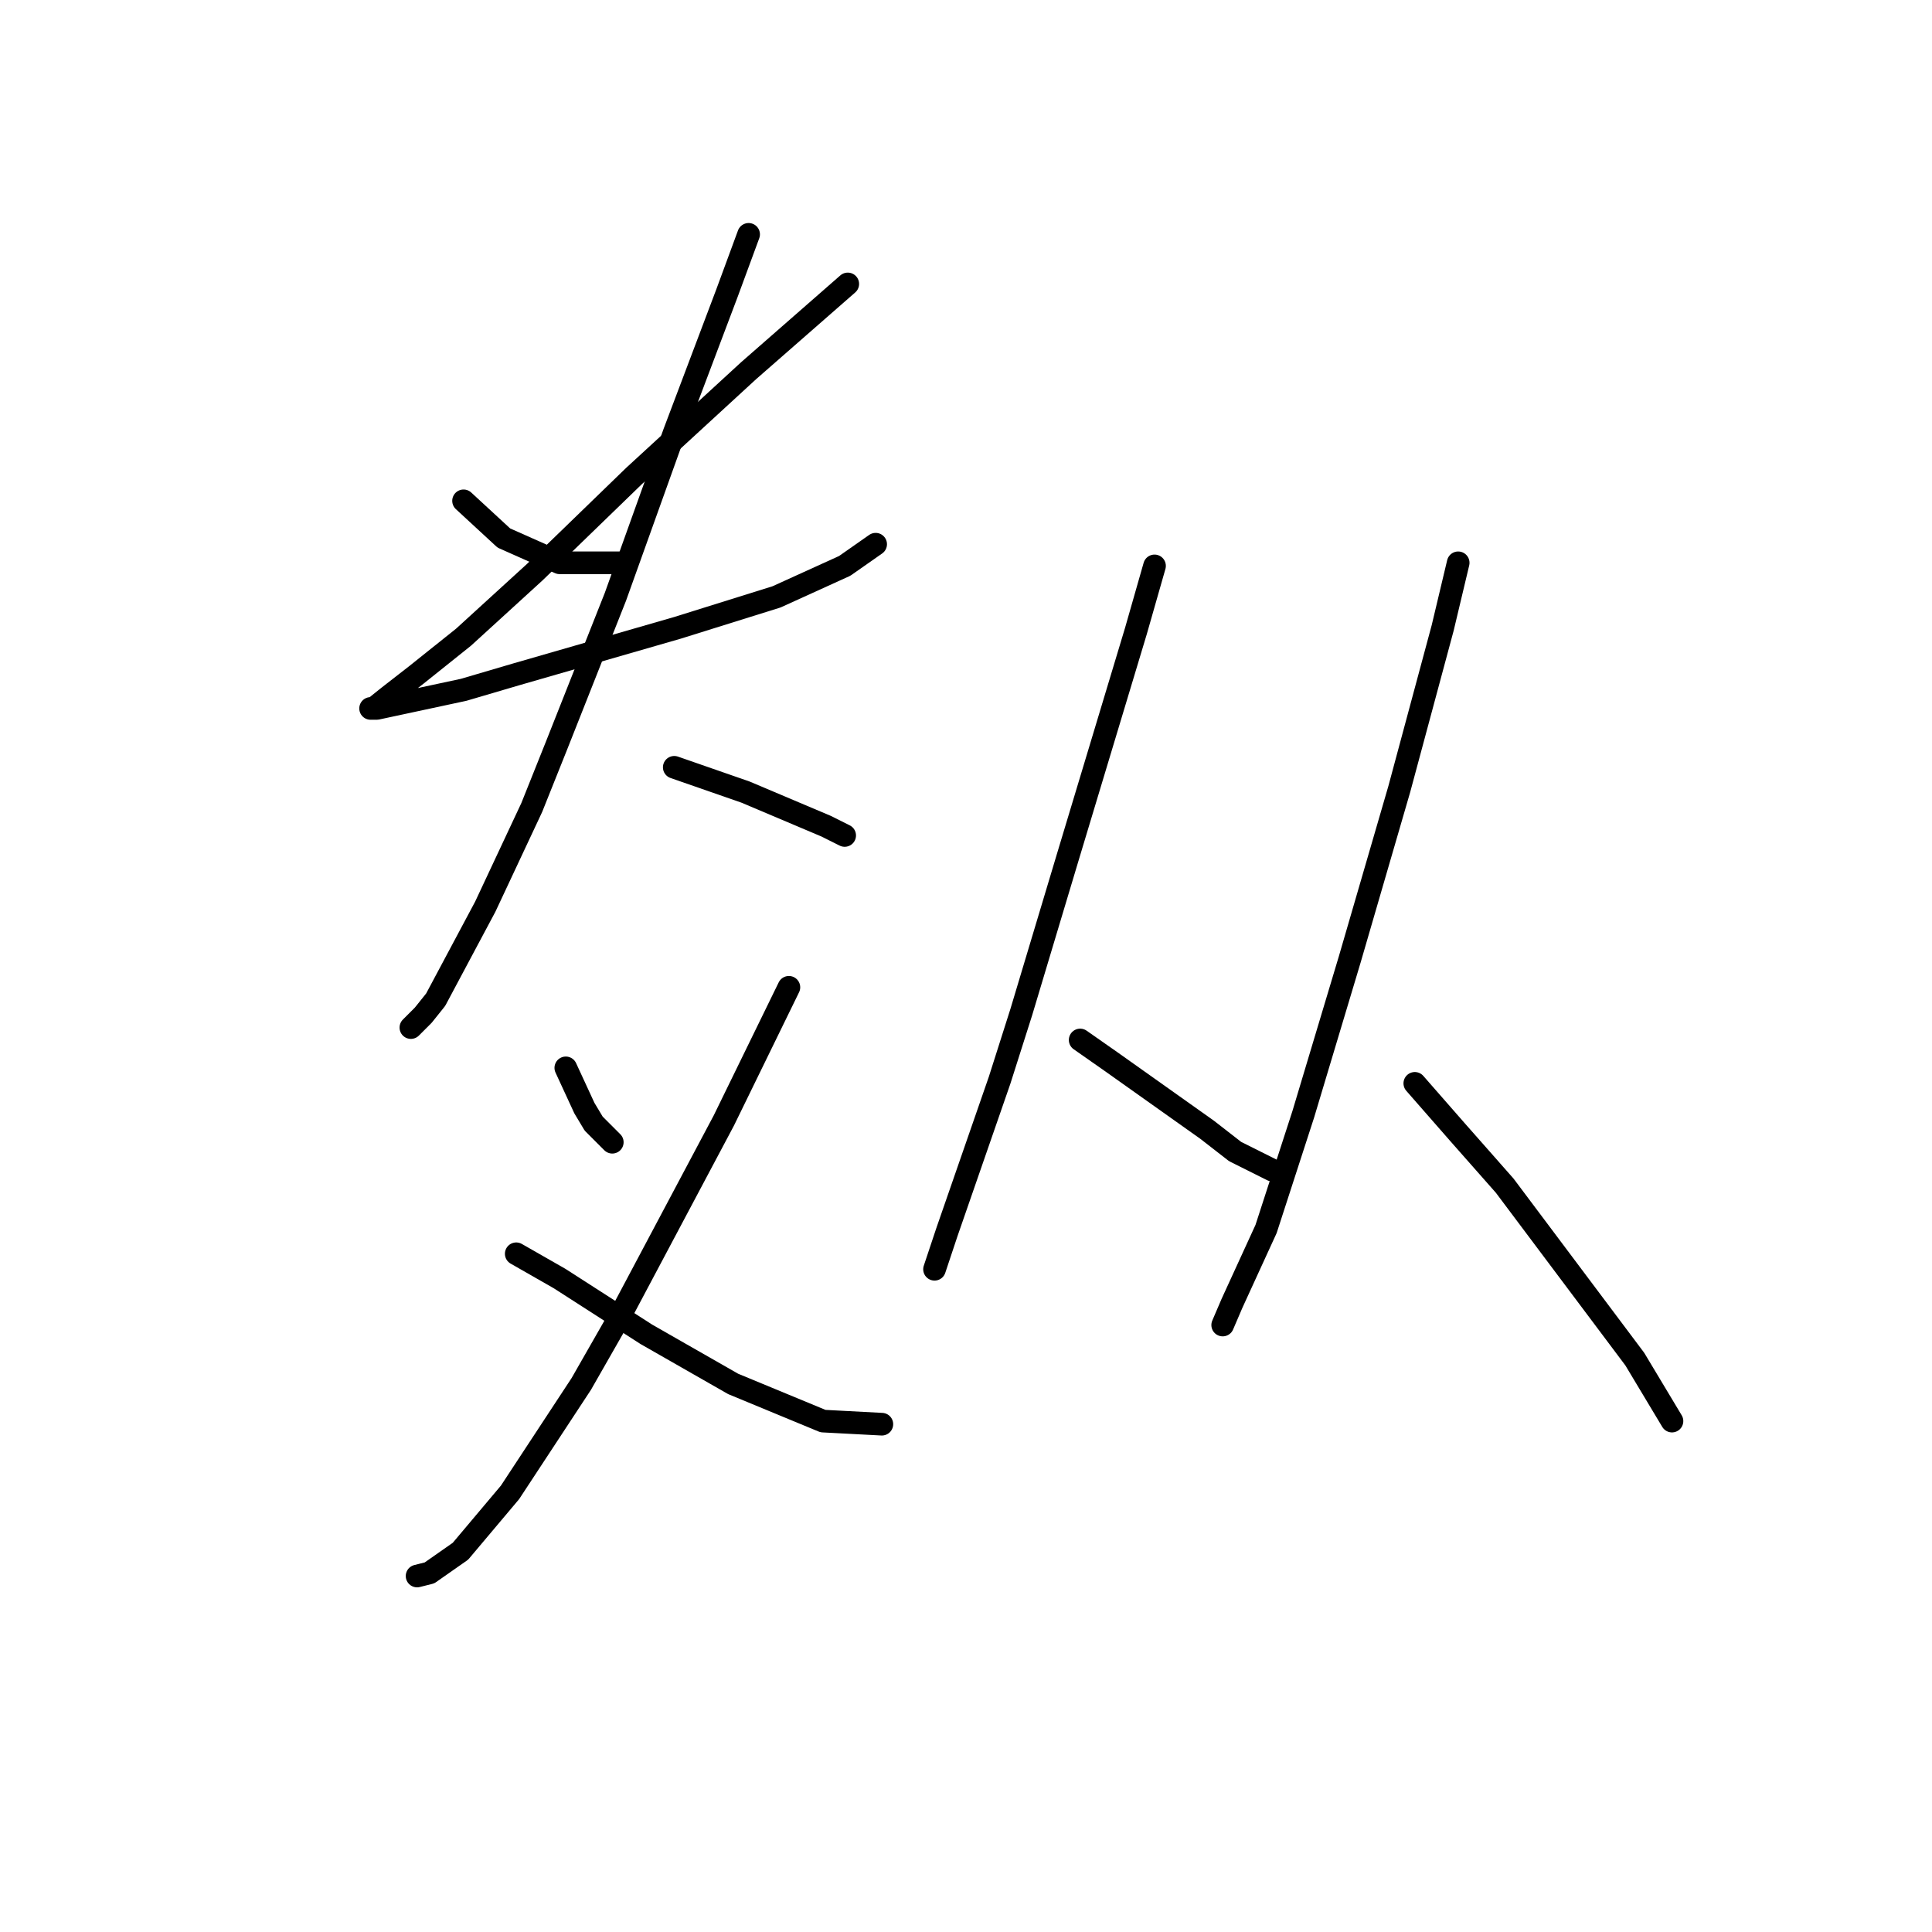 <?xml version="1.0" standalone="no"?>
    <svg width="256" height="256" xmlns="http://www.w3.org/2000/svg" version="1.1">
    <polyline stroke="black" stroke-width="3" stroke-linecap="round" fill="transparent" stroke-linejoin="round" points="61.423 66.362 66.761 71.289 74.151 74.574 82.363 74.574 82.363 74.574 " />
        <polyline stroke="black" stroke-width="3" stroke-linecap="round" fill="transparent" stroke-linejoin="round" points="112.334 37.622 99.196 49.118 84.005 63.078 70.867 75.806 61.423 84.428 55.265 89.354 51.57 92.228 49.517 93.871 49.106 93.871 49.927 93.871 61.423 91.407 68.403 89.354 89.753 83.196 102.891 79.09 111.924 74.984 116.029 72.11 116.029 72.11 " />
        <polyline stroke="black" stroke-width="3" stroke-linecap="round" fill="transparent" stroke-linejoin="round" points="99.196 31.053 96.322 38.854 89.342 57.33 81.541 79.09 73.741 98.798 70.456 107.009 64.297 120.147 57.728 132.464 56.086 134.517 54.444 136.159 54.444 136.159 " />
        <polyline stroke="black" stroke-width="3" stroke-linecap="round" fill="transparent" stroke-linejoin="round" points="89.342 101.672 98.785 104.956 109.46 109.472 111.924 110.704 111.924 110.704 " />
        <polyline stroke="black" stroke-width="3" stroke-linecap="round" fill="transparent" stroke-linejoin="round" points="74.972 141.497 77.436 146.834 78.667 148.887 81.131 151.351 81.131 151.351 " />
        <polyline stroke="black" stroke-width="3" stroke-linecap="round" fill="transparent" stroke-linejoin="round" points="104.533 130.822 95.911 148.477 81.952 174.753 77.025 183.375 67.582 197.745 61.013 205.546 56.907 208.42 55.265 208.831 55.265 208.831 " />
        <polyline stroke="black" stroke-width="3" stroke-linecap="round" fill="transparent" stroke-linejoin="round" points="68.403 166.131 74.151 169.416 85.647 176.806 97.143 183.375 109.05 188.302 116.851 188.713 116.851 188.713 " />
        <polyline stroke="black" stroke-width="3" stroke-linecap="round" fill="transparent" stroke-linejoin="round" points="152.981 74.984 150.517 83.606 141.485 113.578 135.326 134.107 132.452 143.139 125.473 163.257 123.83 168.184 123.83 168.184 " />
        <polyline stroke="black" stroke-width="3" stroke-linecap="round" fill="transparent" stroke-linejoin="round" points="143.127 137.802 147.233 140.676 159.961 149.708 163.656 152.582 168.583 155.046 168.583 155.046 " />
        <polyline stroke="black" stroke-width="3" stroke-linecap="round" fill="transparent" stroke-linejoin="round" points="193.217 74.574 191.164 83.196 185.416 104.546 178.847 127.127 172.688 147.655 167.761 162.847 163.245 172.7 162.013 175.574 162.013 175.574 " />
        <polyline stroke="black" stroke-width="3" stroke-linecap="round" fill="transparent" stroke-linejoin="round" points="187.469 143.55 193.217 150.119 199.375 157.099 216.619 180.091 221.546 188.302 221.546 188.302 " />
        </svg>